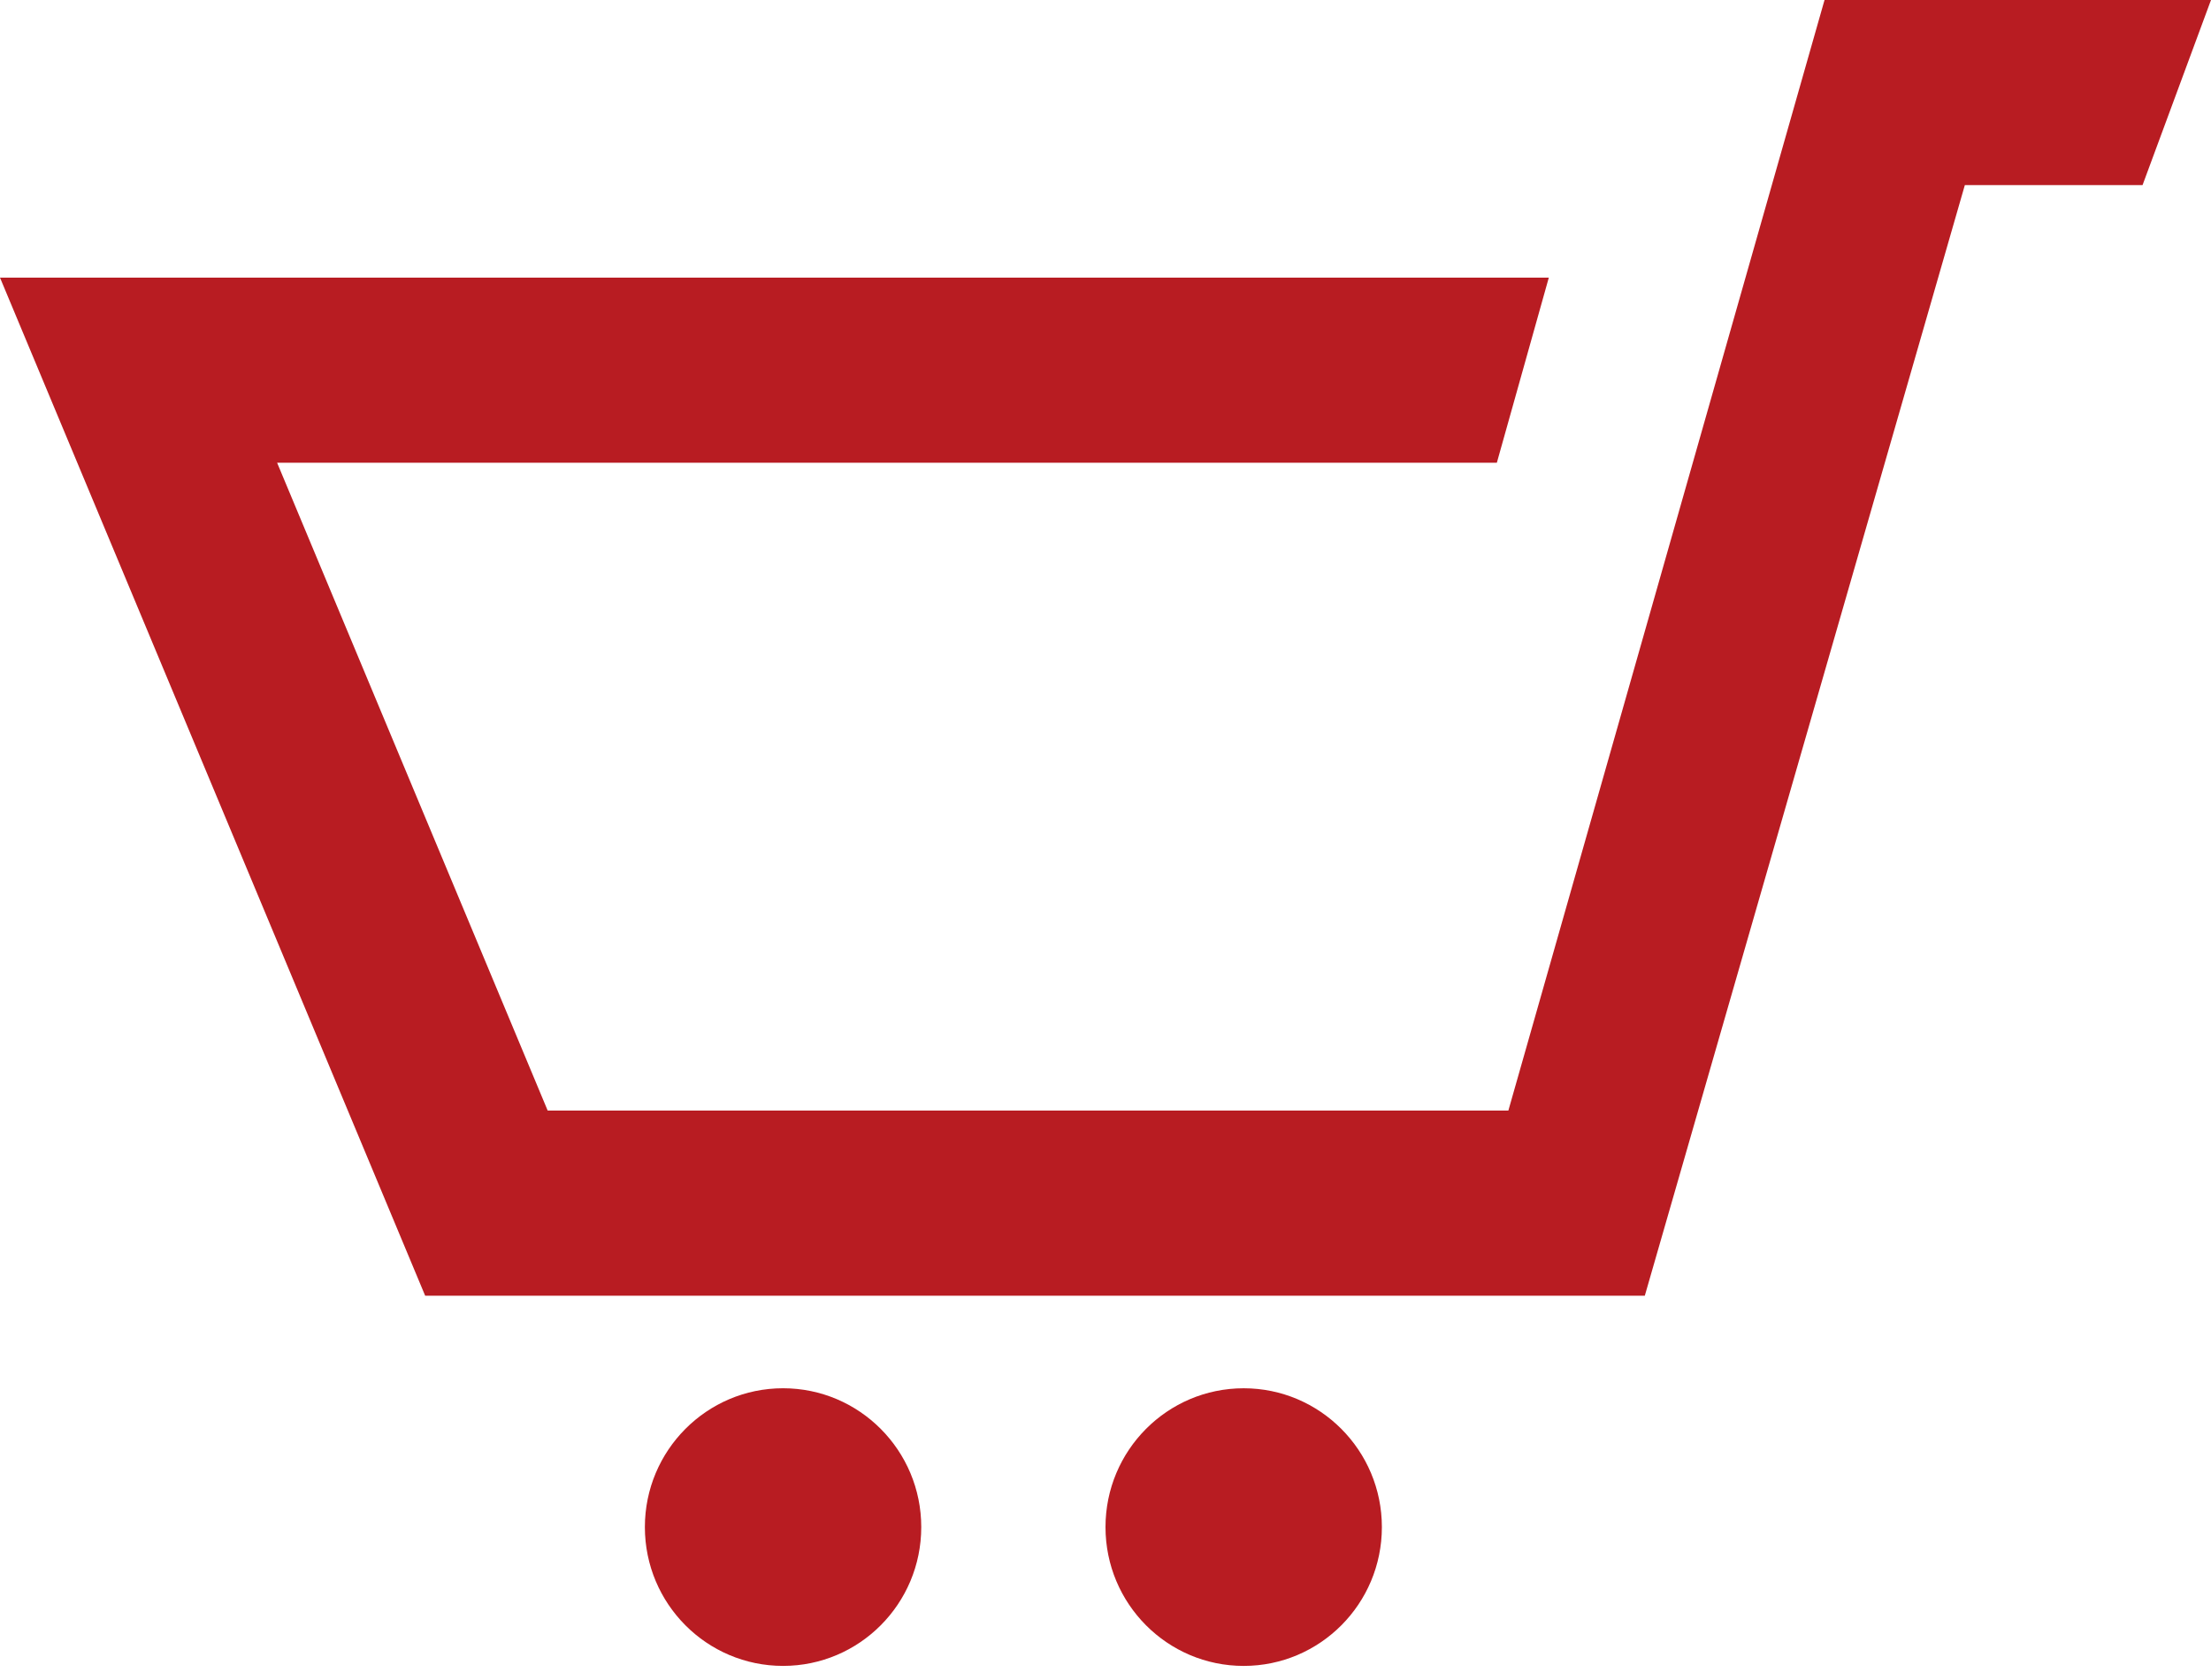 <svg width="150" height="114" fill="none" xmlns="http://www.w3.org/2000/svg"><path d="M150 0l-4.644 12.56H133.3l-21.712 75.363H28.844L0 18.84h105.075L101.55 31.4H18.8l18.356 43.961h65.175L123.781 0H150zM53.125 94.203c-5.175 0-9.375 4.22-9.375 9.42 0 5.206 4.2 9.42 9.375 9.42s9.375-4.214 9.375-9.42c0-5.2-4.2-9.42-9.375-9.42zM96.25 50.24L84.375 94.204c-5.175 0-9.375 4.214-9.375 9.42 0 5.206 4.2 9.42 9.375 9.42s9.375-4.214 9.375-9.42c0-5.2-4.2-9.42-9.375-9.42L96.25 50.24z" fill="#B81C22"/></svg>